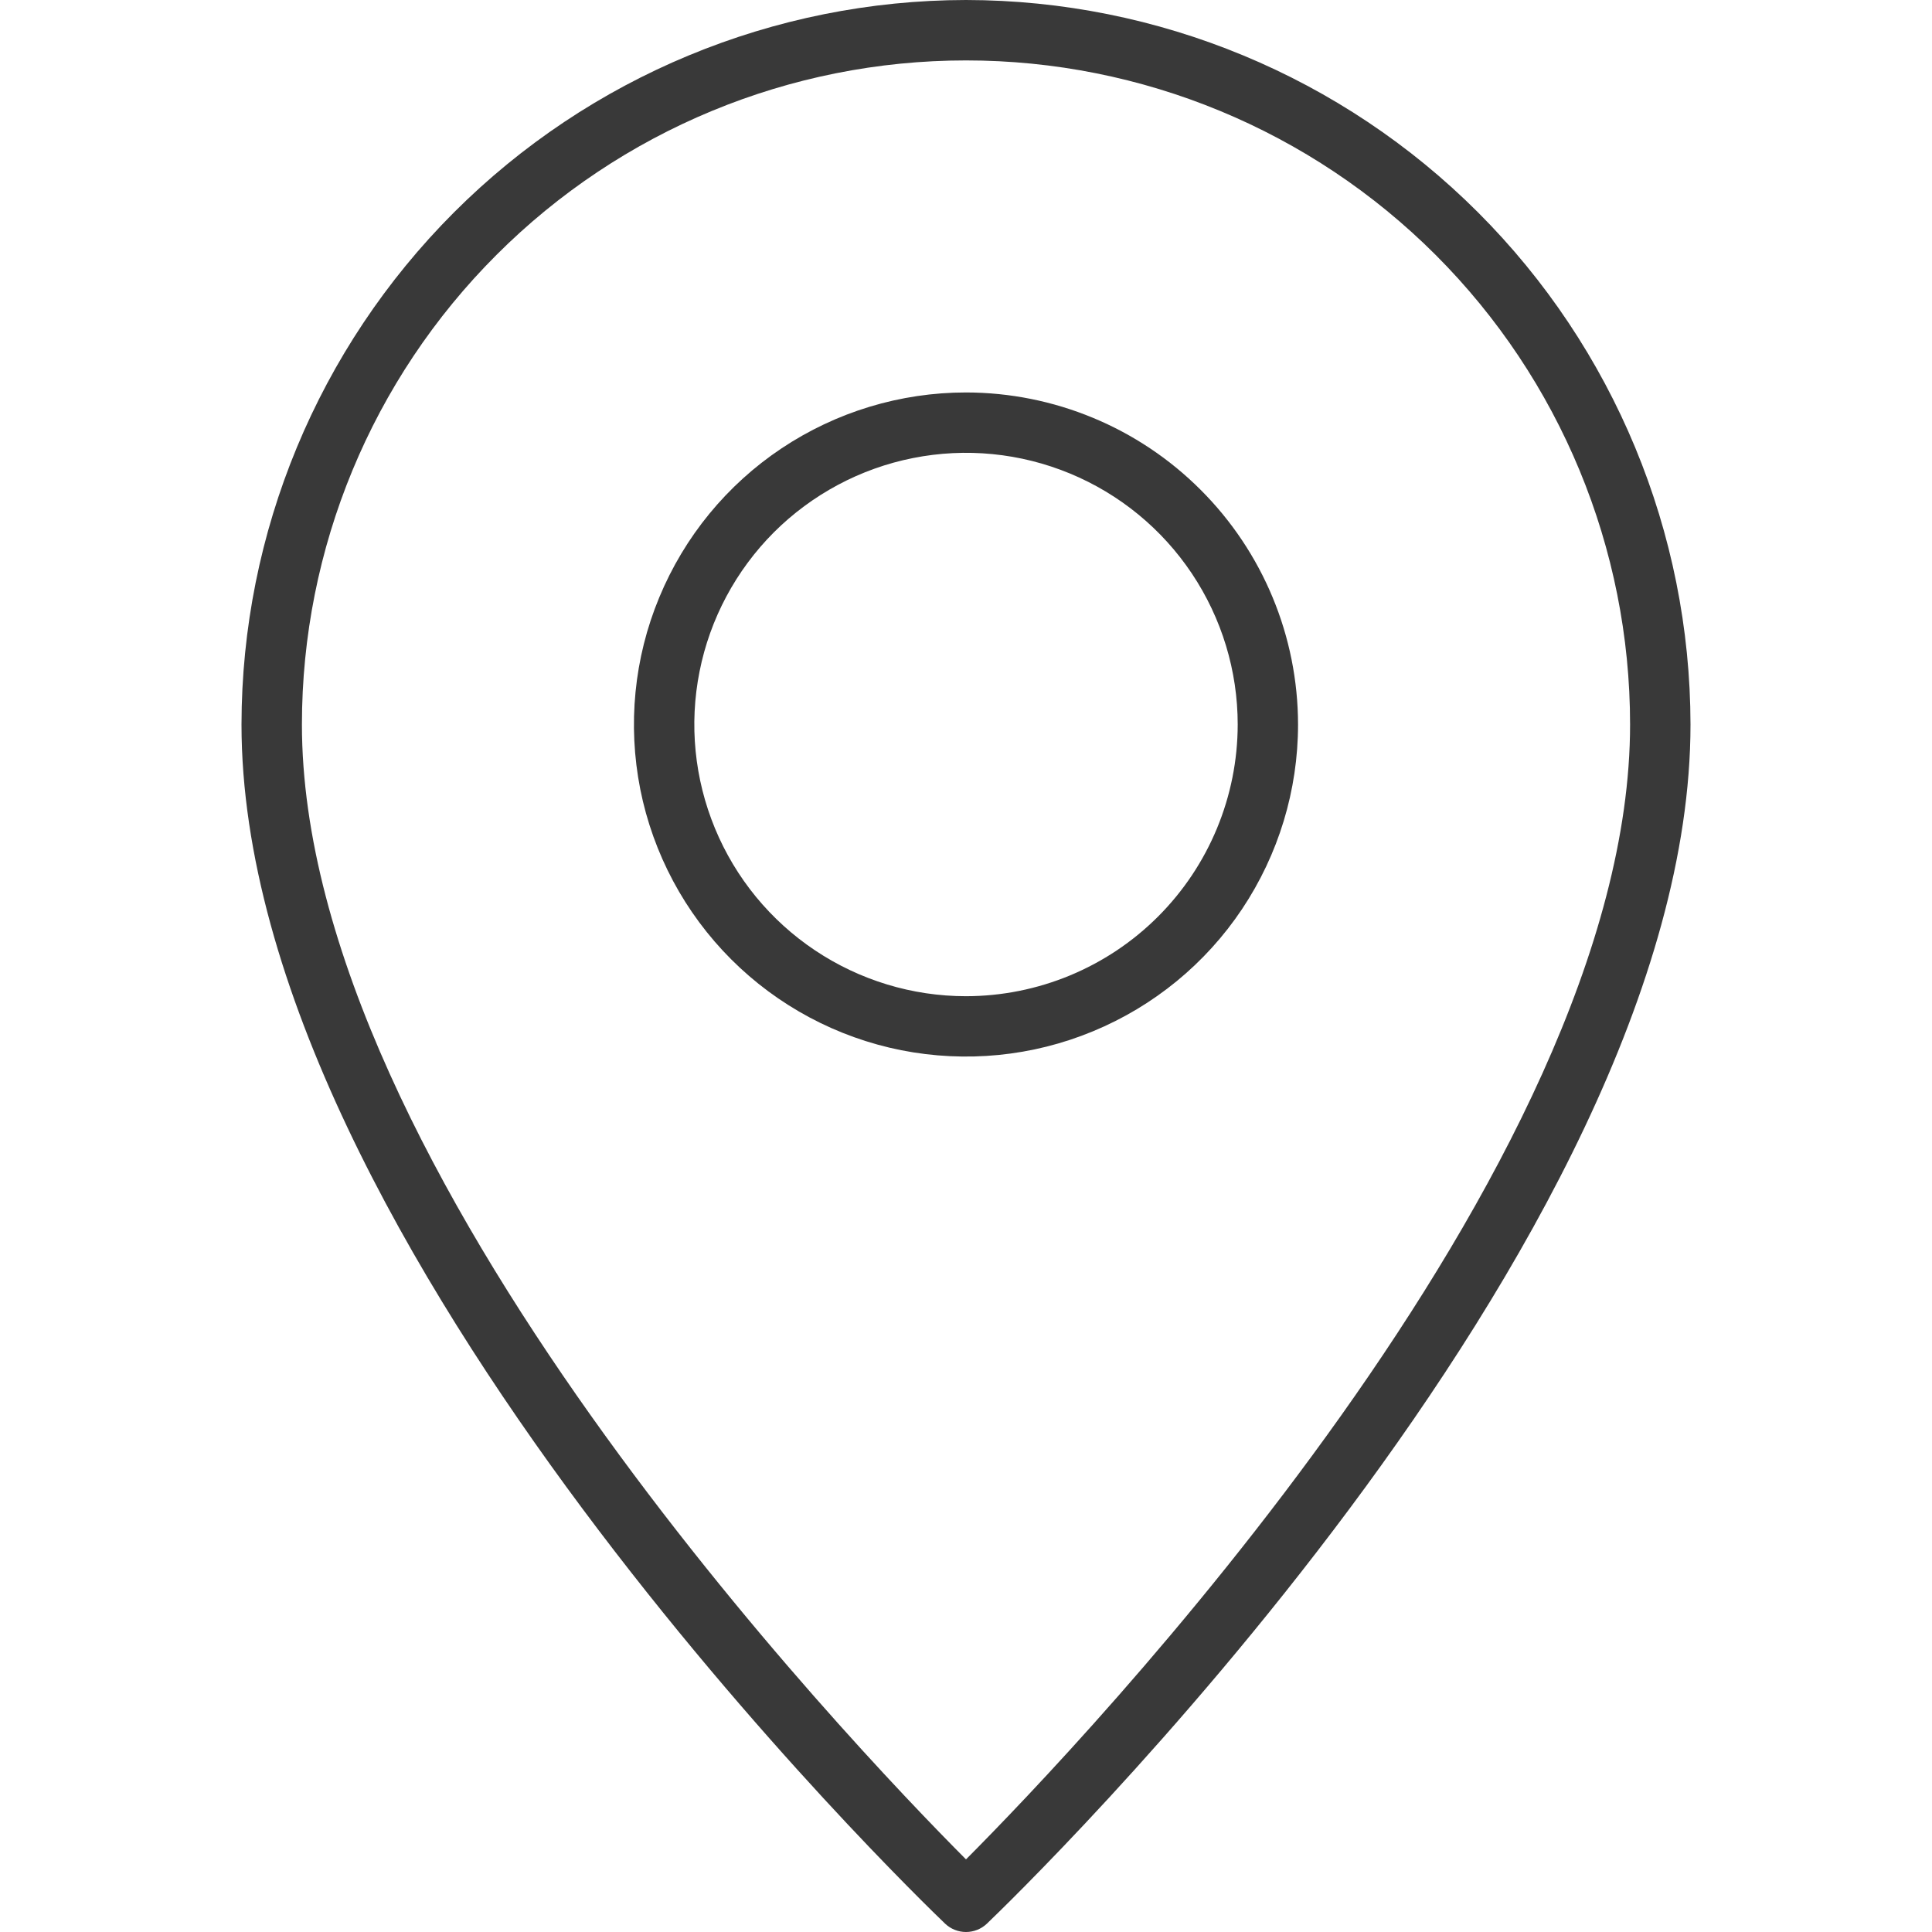 <svg width="22" height="22" viewBox="0 0 22 22" fill="none" xmlns="http://www.w3.org/2000/svg">
<path d="M11 4.469C10.252 4.469 9.521 4.691 8.899 5.106C8.277 5.521 7.793 6.112 7.507 6.803C7.22 7.494 7.146 8.254 7.291 8.988C7.437 9.721 7.797 10.395 8.326 10.924C8.855 11.453 9.529 11.813 10.262 11.959C10.996 12.104 11.756 12.03 12.447 11.743C13.138 11.457 13.729 10.973 14.144 10.351C14.559 9.729 14.781 8.998 14.781 8.25C14.78 7.247 14.381 6.286 13.672 5.578C12.964 4.869 12.002 4.47 11 4.469ZM11 11.344C10.388 11.344 9.79 11.162 9.281 10.822C8.772 10.482 8.376 9.999 8.142 9.434C7.908 8.869 7.846 8.247 7.966 7.646C8.085 7.046 8.38 6.495 8.812 6.062C9.245 5.63 9.796 5.335 10.396 5.216C10.997 5.096 11.619 5.158 12.184 5.392C12.749 5.626 13.232 6.022 13.572 6.531C13.912 7.04 14.094 7.638 14.094 8.25C14.093 9.07 13.767 9.857 13.187 10.437C12.607 11.017 11.82 11.343 11 11.344Z" fill="#393939"/>
<path d="M11 0C8.813 0.003 6.716 0.872 5.169 2.419C3.623 3.966 2.752 6.063 2.75 8.25C2.75 14.172 10.435 21.592 10.762 21.905C10.826 21.966 10.912 22 11 22C11.088 22 11.174 21.966 11.238 21.905C11.565 21.592 19.25 14.172 19.25 8.25C19.247 6.063 18.378 3.966 16.831 2.419C15.284 0.872 13.187 0.003 11 0ZM11 21.173C9.692 19.86 3.438 13.318 3.438 8.25C3.438 6.244 4.234 4.321 5.653 2.903C7.071 1.484 8.994 0.688 11 0.688C13.006 0.688 14.929 1.484 16.348 2.903C17.766 4.321 18.562 6.244 18.562 8.25C18.562 13.316 12.308 19.86 11 21.173Z" fill="#393939"/>
</svg>
